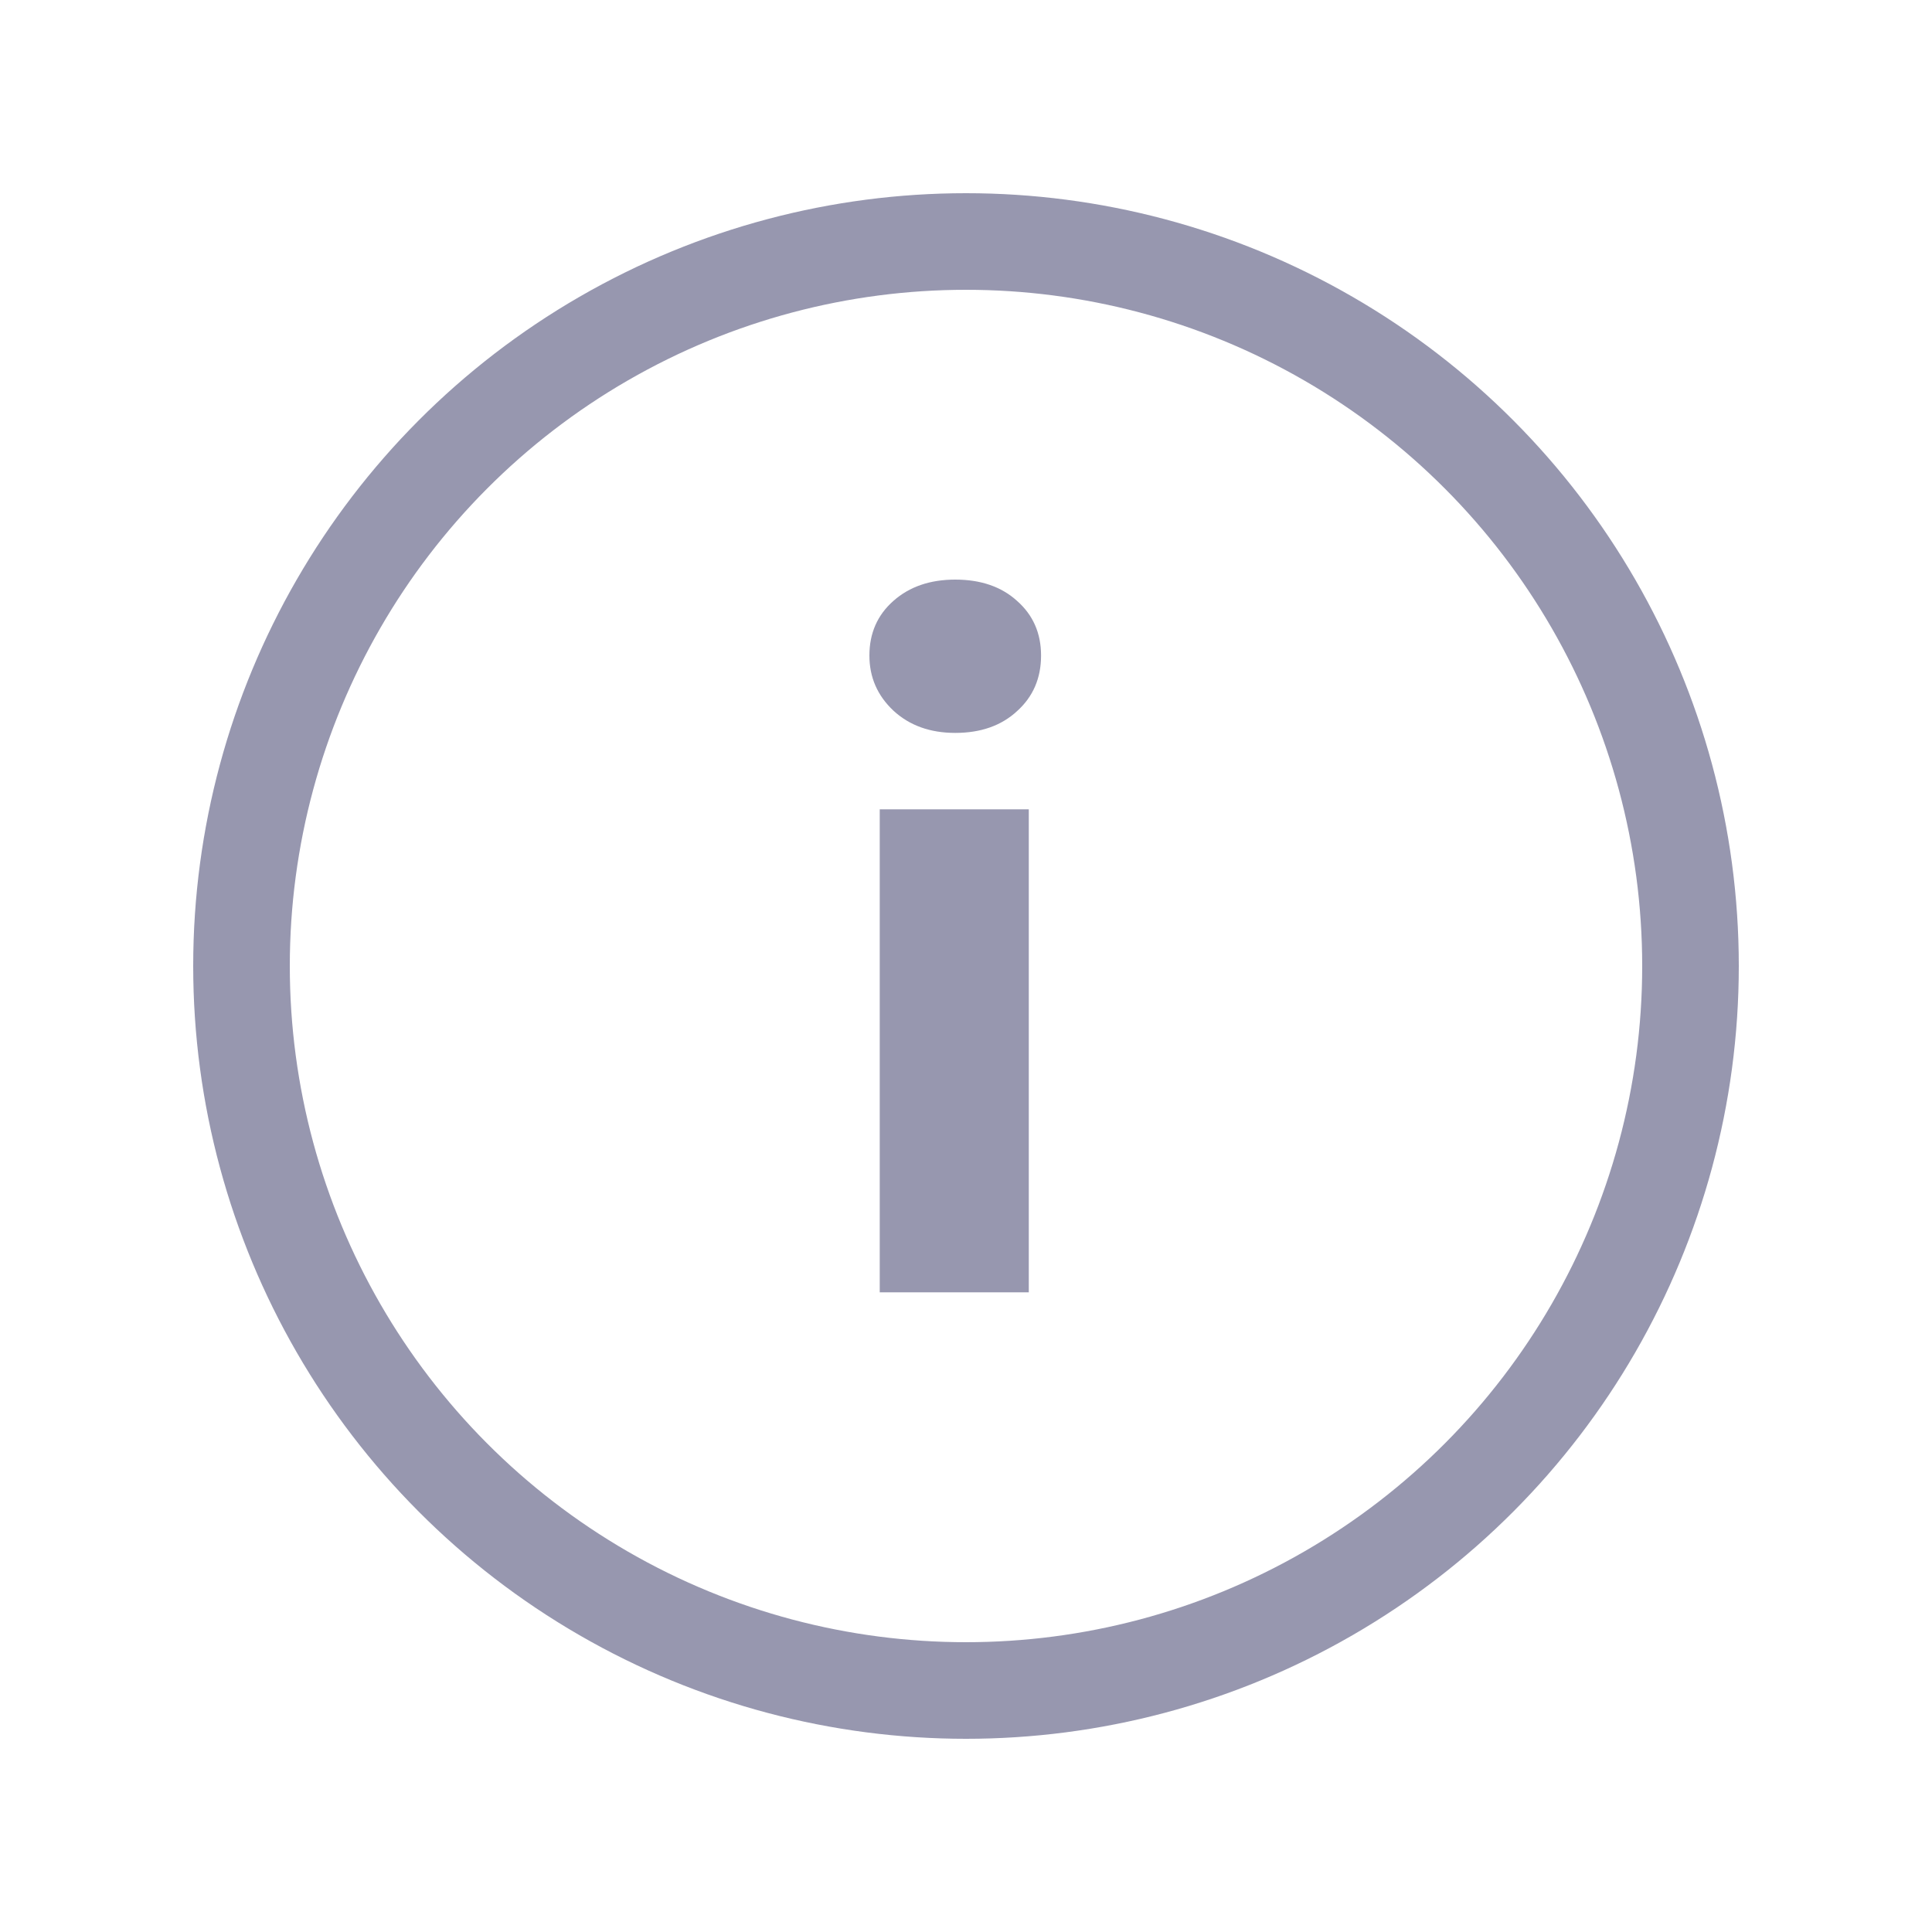 <svg xmlns="http://www.w3.org/2000/svg" width="20" height="20" viewBox="0 0 20 20" fill="none">
  <circle cx="10" cy="10" r="7.5" stroke="#9797AF"/>
  <path d="M9.889 7.587C9.628 7.587 9.415 7.51 9.249 7.357C9.083 7.201 9 7.011 9 6.786C9 6.555 9.083 6.366 9.249 6.22C9.415 6.073 9.628 6 9.889 6C10.152 6 10.366 6.073 10.528 6.22C10.694 6.366 10.777 6.555 10.777 6.786C10.777 7.021 10.694 7.213 10.528 7.362C10.366 7.512 10.152 7.587 9.889 7.587ZM10.65 13.378H9.107V8.378H10.65V13.378Z" fill="#9797AF"/>
</svg>